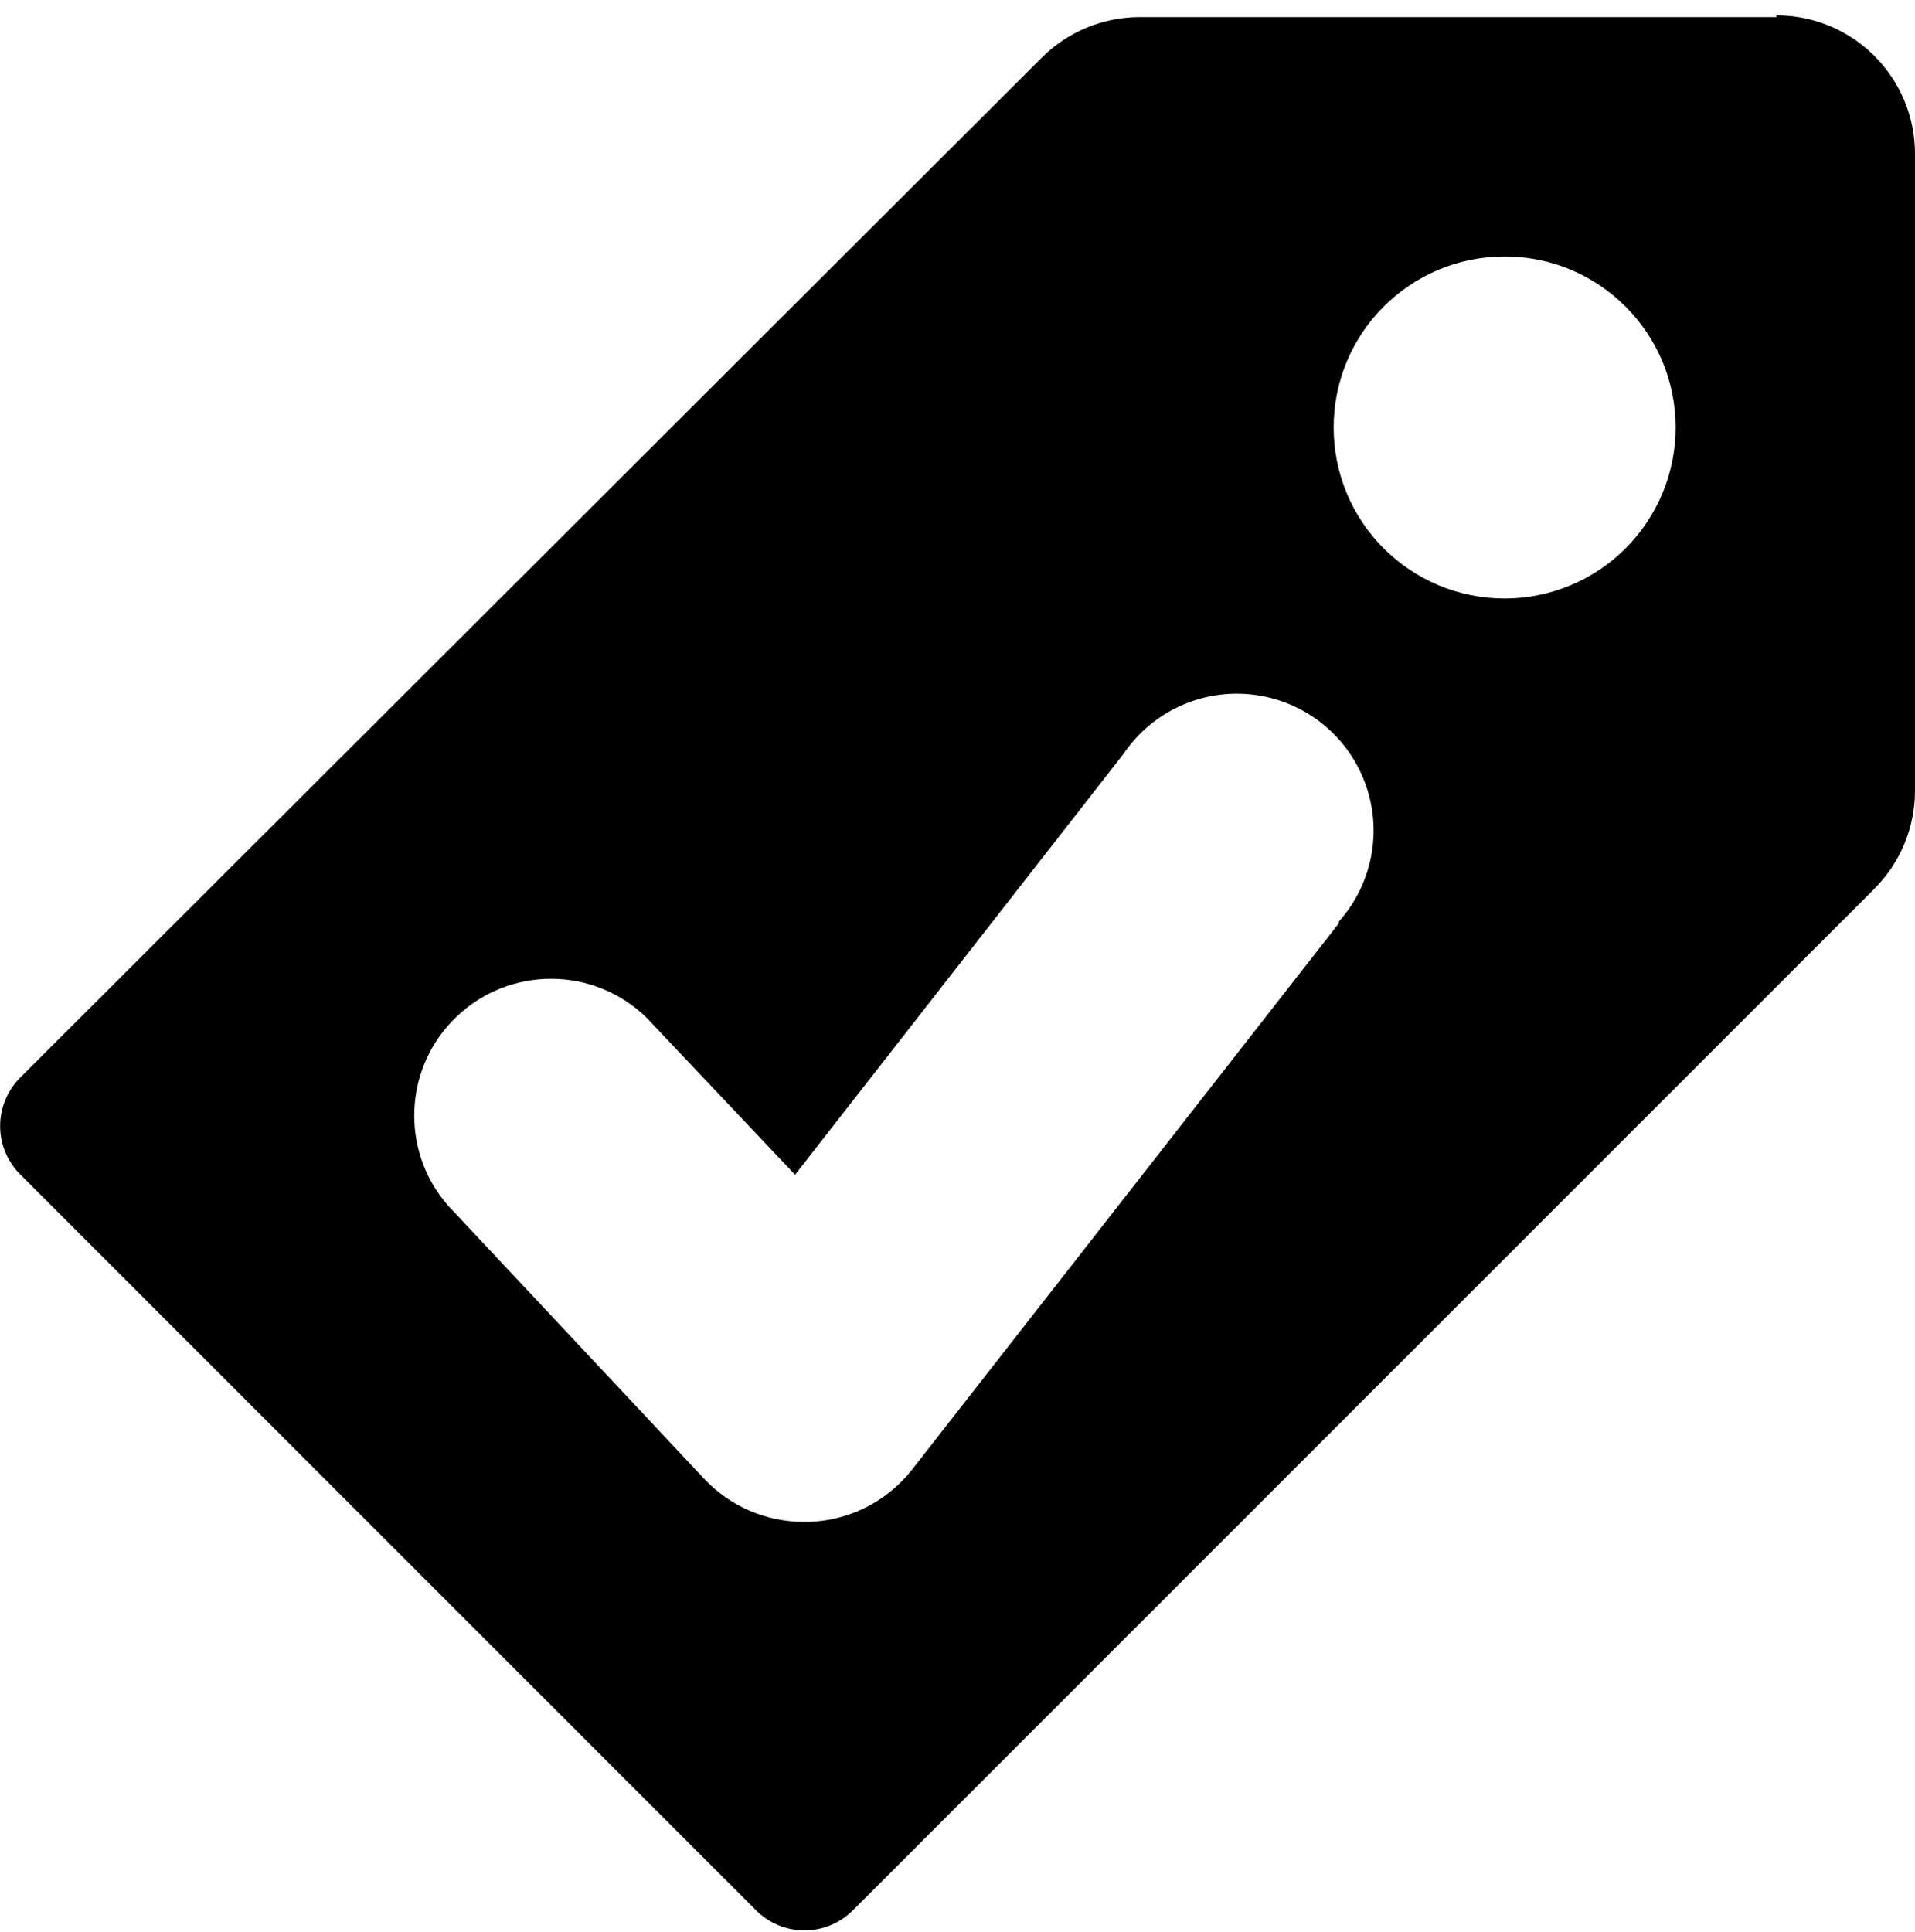 <svg xmlns="http://www.w3.org/2000/svg" viewBox="0 0 112 113"><path d="M103.9,1 L66.6,1 C64.457,1.015 62.408,1.878 60.9,3.4 L1.2,63 C0.437,63.752 0.007,64.779 0.007,65.85 C0.007,66.921 0.437,67.948 1.2,68.7 L44.2,111.7 C44.952,112.463 45.979,112.893 47.05,112.893 C48.121,112.893 49.148,112.463 49.9,111.7 L109.6,52 C111.122,50.492 111.985,48.443 112,46.3 L112,9 C112,4.526 108.374,0.9 103.9,0.9 L103.9,1 Z M78.3,54 L53.3,86 C51.836,87.831 49.643,88.927 47.3,89 L47,89 C44.806,88.997 42.709,88.094 41.2,86.5 L26.2,70.5 C23.38,67.268 23.611,62.387 26.723,59.436 C29.836,56.484 34.722,56.513 37.8,59.5 L46.5,68.7 L65.7,44.1 C67.369,41.62 70.282,40.278 73.251,40.62 C76.221,40.962 78.752,42.931 79.814,45.725 C80.876,48.519 80.292,51.672 78.3,53.9 L78.3,54 Z M88,35 C82.477,35 78,30.523 78,25 C78,19.477 82.477,15 88,15 C93.523,15 98,19.477 98,25 C98,27.652 96.946,30.196 95.071,32.071 C93.196,33.946 90.652,35 88,35 Z"/>
</svg>
